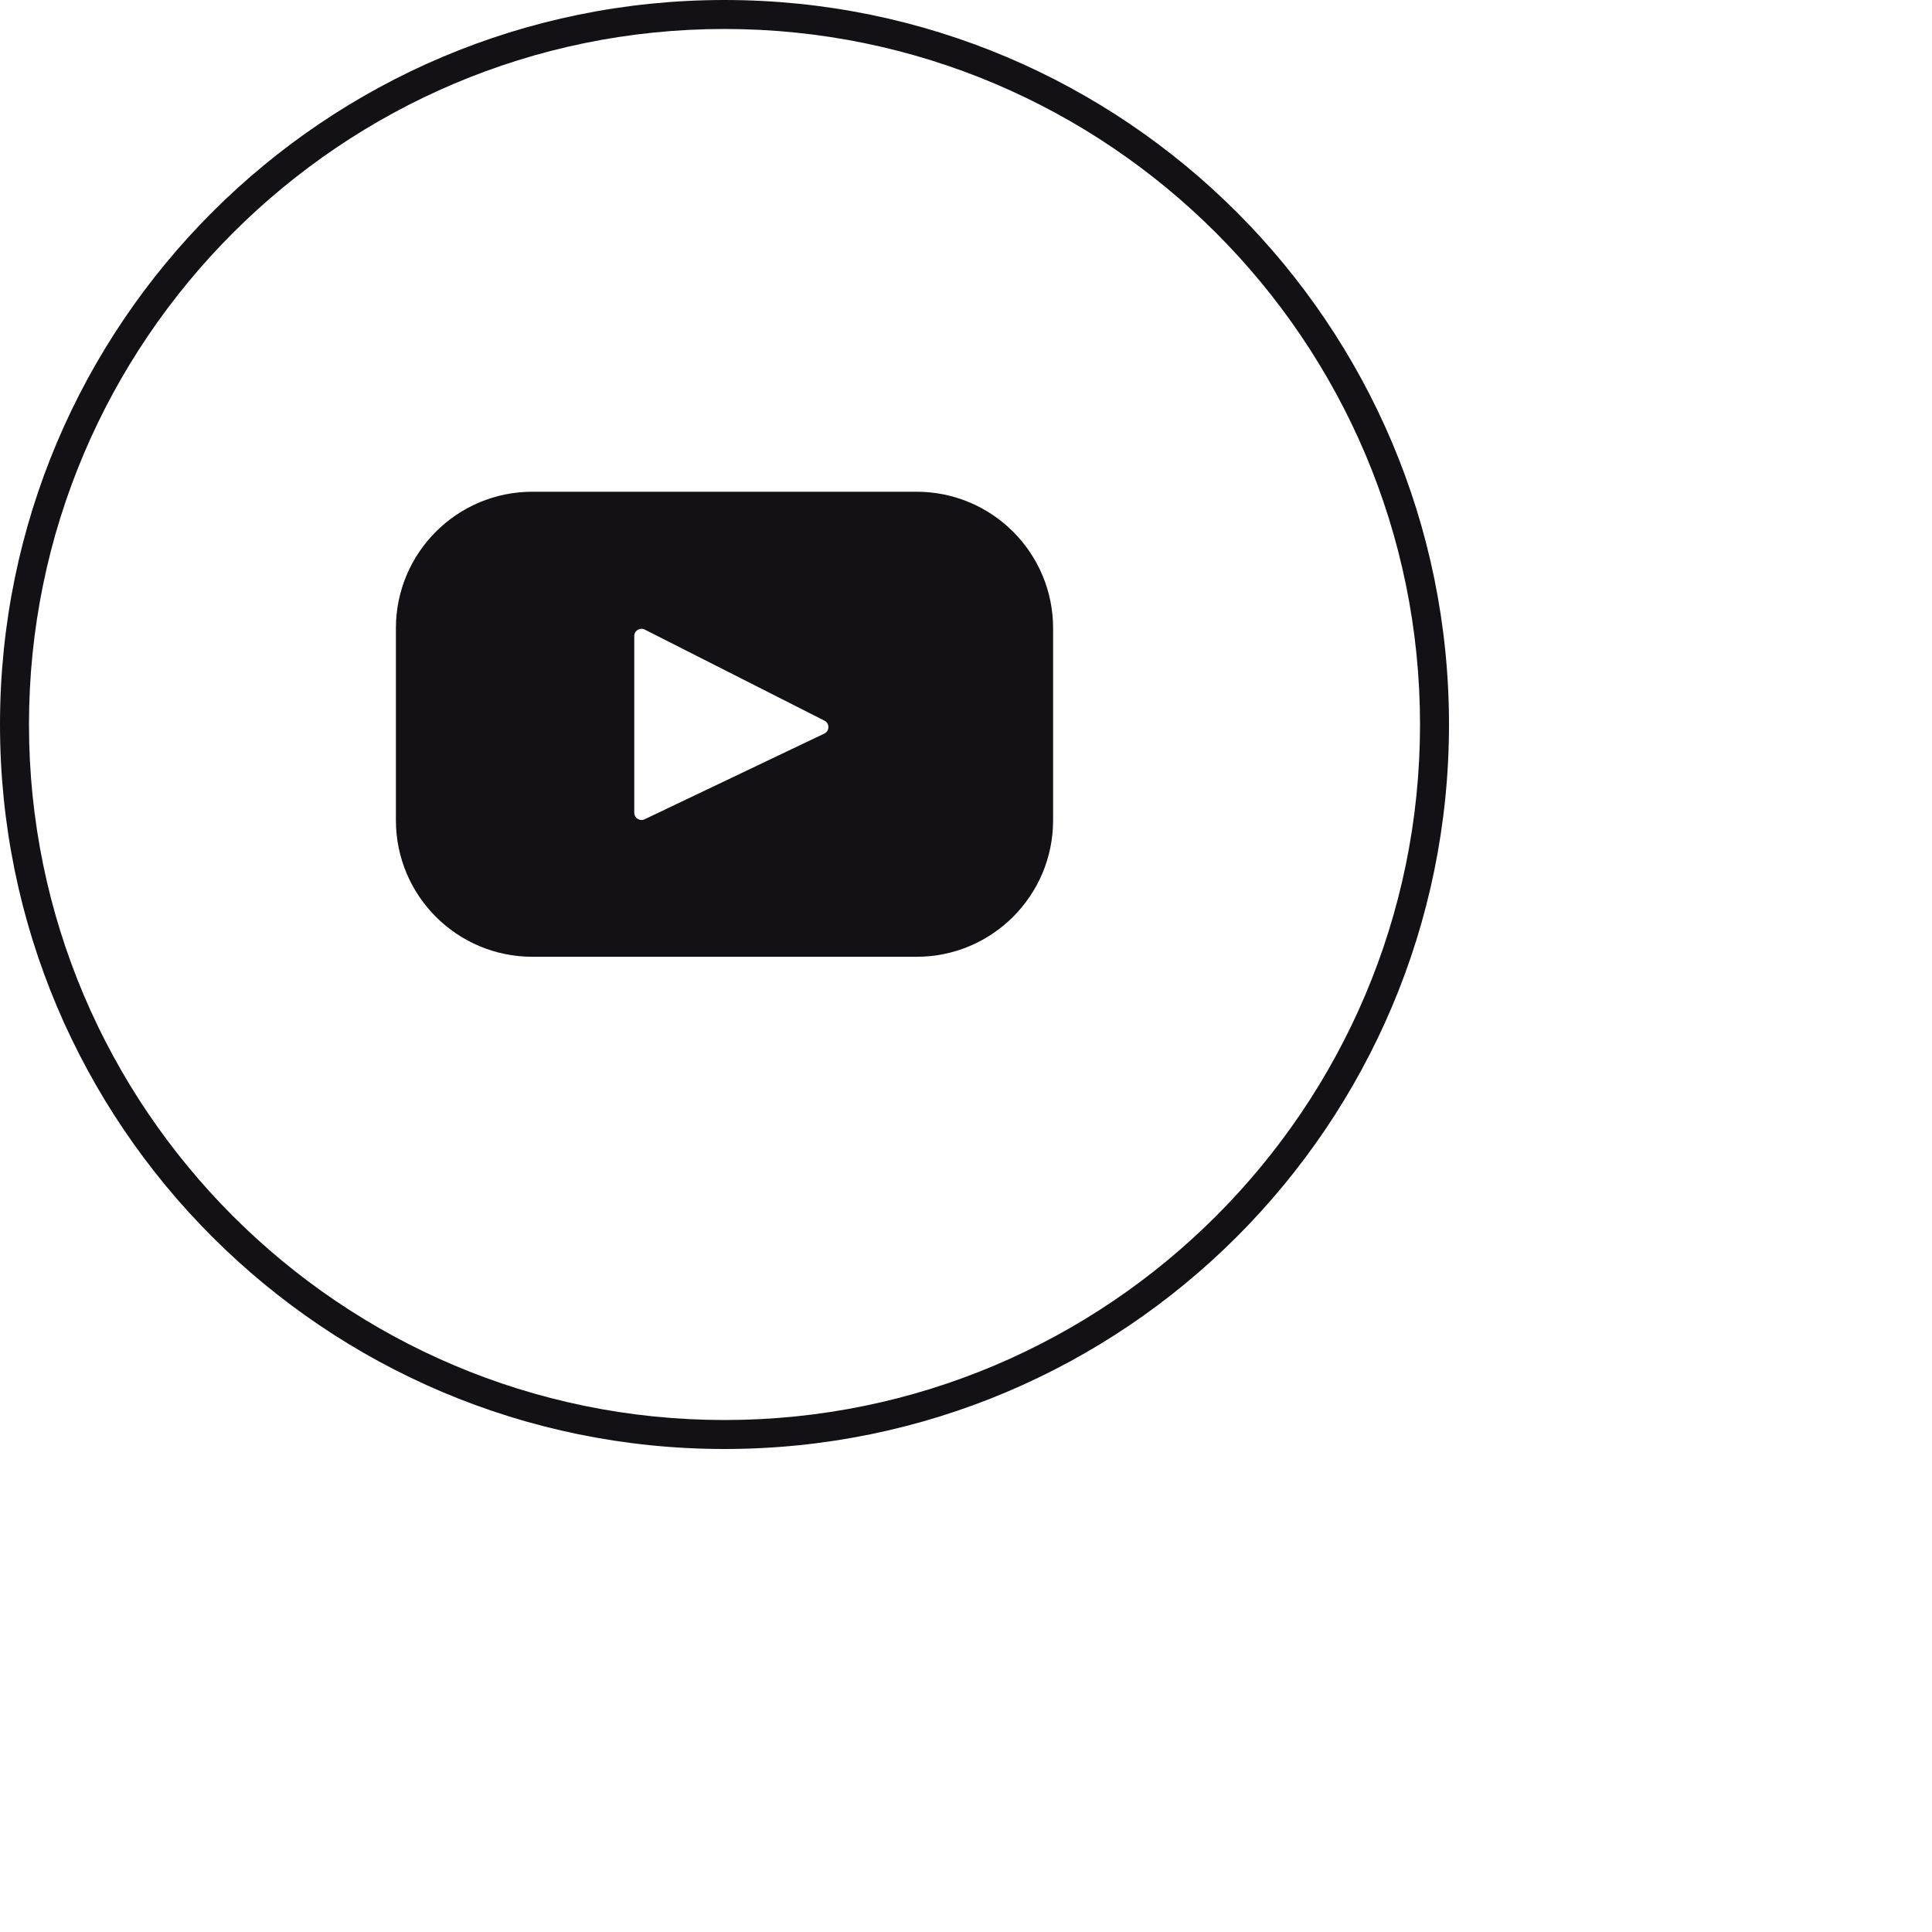 <svg 
 xmlns="http://www.w3.org/2000/svg"
 xmlns:xlink="http://www.w3.org/1999/xlink"
 width="1.27cm" height="1.27cm">
<path fill-rule="evenodd"  fill="rgb(19, 17, 22)"
 d="M18.000,36.000 C8.059,36.000 -0.000,27.941 -0.000,18.000 C-0.000,8.059 8.059,-0.000 18.000,-0.000 C27.941,-0.000 36.000,8.059 36.000,18.000 C36.000,27.941 27.941,36.000 18.000,36.000 ZM18.000,0.720 C8.472,0.720 0.720,8.472 0.720,18.000 C0.720,27.528 8.472,35.280 18.000,35.280 C27.528,35.280 35.280,27.528 35.280,18.000 C35.280,8.472 27.528,0.720 18.000,0.720 ZM22.773,23.771 L13.227,23.771 C11.354,23.771 9.836,22.252 9.836,20.380 L9.836,15.608 C9.836,13.735 11.354,12.217 13.227,12.217 L22.773,12.217 C24.645,12.217 26.164,13.735 26.164,15.608 L26.164,20.380 C26.164,22.252 24.645,23.771 22.773,23.771 ZM20.483,17.904 L16.019,15.642 C15.899,15.581 15.758,15.668 15.758,15.802 L15.758,20.193 C15.758,20.325 15.896,20.412 16.015,20.355 L20.479,18.226 C20.614,18.162 20.616,17.971 20.483,17.904 Z"/>
</svg>